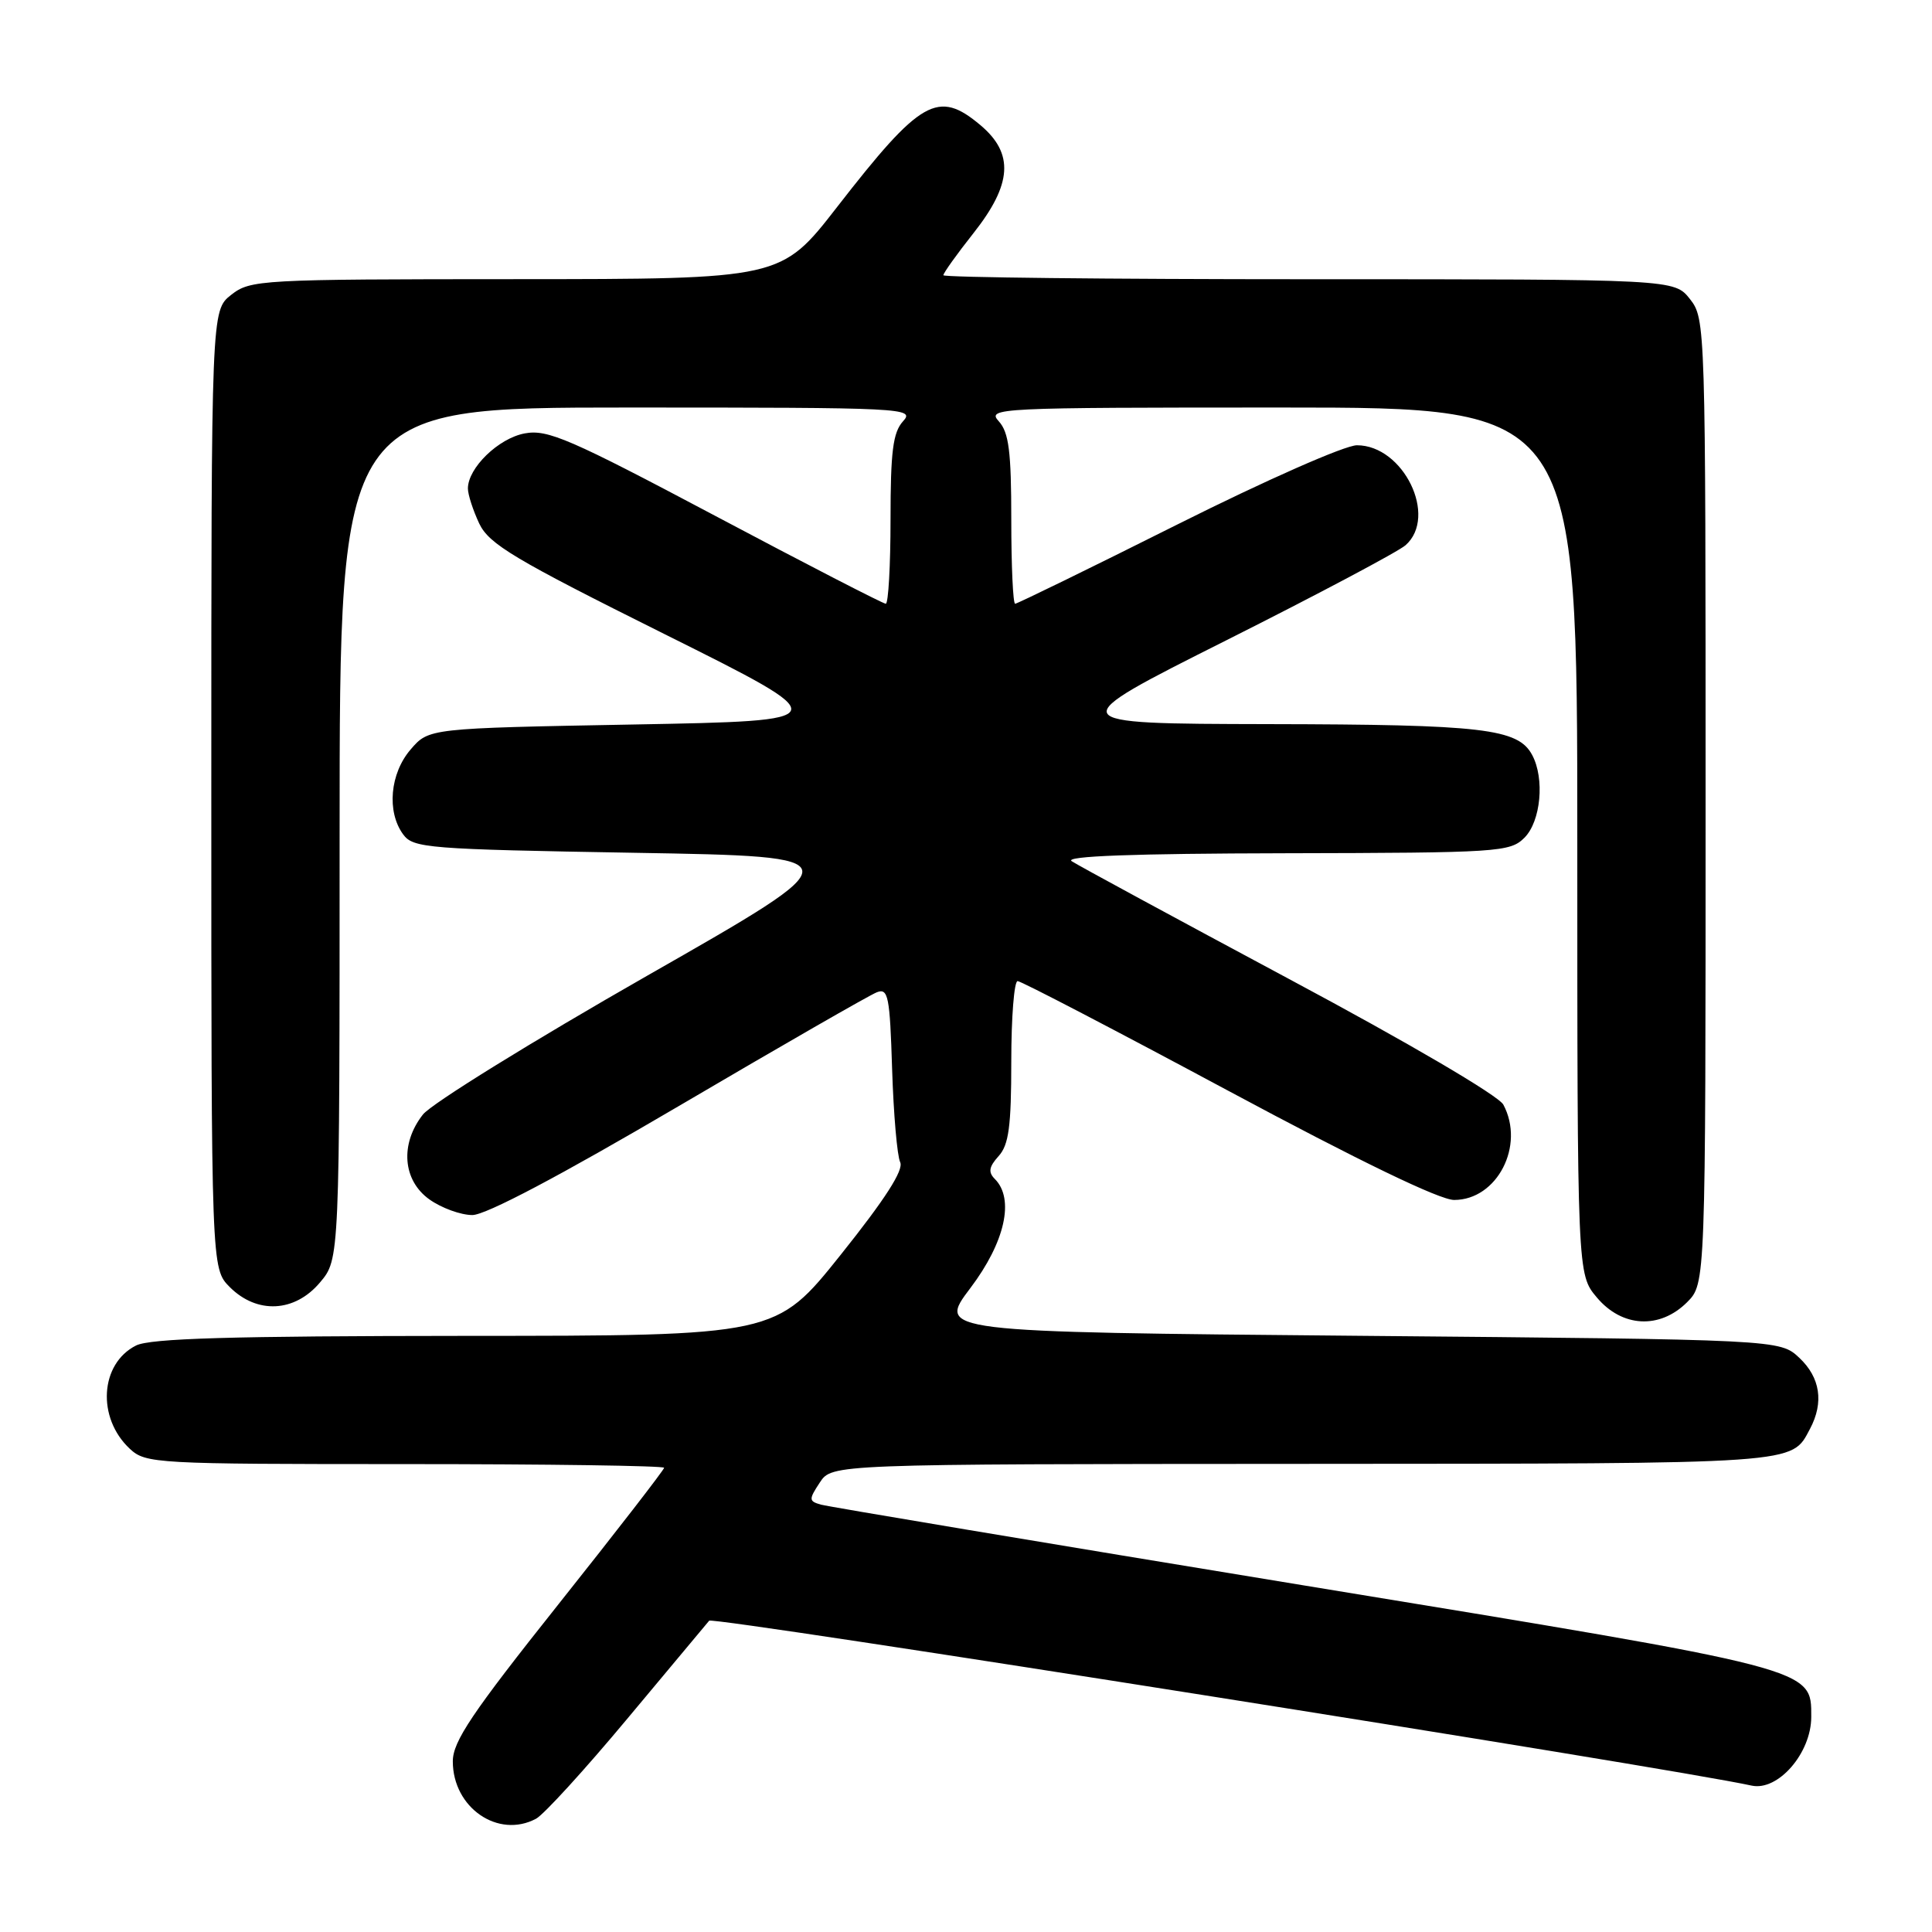 <?xml version="1.0" encoding="UTF-8" standalone="no"?>
<!DOCTYPE svg PUBLIC "-//W3C//DTD SVG 1.1//EN" "http://www.w3.org/Graphics/SVG/1.1/DTD/svg11.dtd" >
<svg xmlns="http://www.w3.org/2000/svg" xmlns:xlink="http://www.w3.org/1999/xlink" version="1.1" viewBox="0 0 256 256">
 <g >
 <path fill="currentColor"
d=" M 71.03 240.99 C 72.07 240.43 77.51 234.47 83.12 227.74 C 88.74 221.01 93.62 215.16 93.97 214.75 C 94.47 214.16 221.40 234.24 232.09 236.60 C 235.59 237.37 240.00 232.30 240.00 227.50 C 240.00 221.01 240.82 221.23 172.80 210.08 C 138.53 204.46 109.72 199.64 108.77 199.37 C 107.16 198.91 107.15 198.69 108.63 196.44 C 110.23 194.00 110.23 194.00 172.87 193.97 C 239.01 193.93 237.31 194.05 239.84 189.32 C 241.69 185.83 241.20 182.53 238.42 179.92 C 235.84 177.50 235.84 177.50 180.01 177.00 C 124.17 176.50 124.17 176.50 128.59 170.66 C 133.17 164.60 134.46 158.86 131.82 156.22 C 130.92 155.32 131.04 154.61 132.32 153.19 C 133.67 151.71 134.00 149.25 134.00 140.67 C 134.00 134.80 134.38 130.00 134.84 130.00 C 135.30 130.00 147.83 136.53 162.69 144.50 C 180.12 153.85 190.76 159.00 192.68 159.00 C 198.38 159.00 202.10 151.79 199.20 146.37 C 198.56 145.18 186.65 138.19 170.80 129.72 C 155.79 121.68 142.82 114.66 142.00 114.11 C 140.99 113.44 150.13 113.10 170.25 113.06 C 198.62 113.00 200.09 112.91 202.00 111.00 C 204.17 108.83 204.70 103.17 203.02 100.04 C 201.15 96.54 196.53 96.00 168.10 95.95 C 140.50 95.89 140.50 95.89 162.50 84.84 C 174.60 78.76 185.29 73.09 186.25 72.24 C 190.55 68.43 185.96 59.00 179.80 59.00 C 178.22 59.00 167.78 63.60 156.00 69.50 C 144.46 75.28 134.79 80.00 134.51 80.00 C 134.23 80.00 134.00 74.97 134.00 68.83 C 134.00 59.84 133.68 57.30 132.35 55.83 C 130.74 54.06 131.98 54.00 169.85 54.00 C 209.00 54.00 209.00 54.00 209.00 111.42 C 209.00 168.85 209.00 168.85 211.59 171.92 C 214.93 175.90 219.93 176.16 223.55 172.55 C 226.00 170.09 226.00 170.09 226.00 106.18 C 226.00 43.04 225.98 42.24 223.93 39.63 C 221.85 37.00 221.85 37.00 173.43 37.00 C 146.79 37.00 125.00 36.76 125.00 36.47 C 125.00 36.18 126.80 33.66 129.00 30.88 C 134.12 24.40 134.38 20.34 129.92 16.59 C 124.29 11.85 122.01 13.15 110.92 27.43 C 103.50 36.98 103.50 36.98 68.38 36.99 C 34.38 37.00 33.19 37.07 30.63 39.07 C 28.00 41.15 28.00 41.15 28.00 104.62 C 28.00 168.09 28.00 168.09 30.45 170.55 C 34.07 174.16 39.07 173.90 42.41 169.92 C 45.00 166.85 45.00 166.85 45.00 110.42 C 45.00 54.00 45.00 54.00 83.15 54.00 C 120.06 54.00 121.26 54.06 119.65 55.83 C 118.32 57.30 118.00 59.84 118.00 68.83 C 118.00 74.97 117.71 80.00 117.37 80.00 C 117.02 80.00 106.88 74.78 94.84 68.39 C 75.47 58.12 72.56 56.86 69.52 57.43 C 66.04 58.08 62.00 62.01 62.00 64.73 C 62.00 65.54 62.68 67.62 63.50 69.37 C 64.81 72.11 68.12 74.09 88.05 84.02 C 111.08 95.50 111.08 95.50 83.95 96.00 C 56.82 96.50 56.82 96.50 54.41 99.31 C 51.67 102.49 51.22 107.56 53.42 110.56 C 54.75 112.38 56.60 112.53 84.13 113.00 C 113.43 113.50 113.43 113.50 85.75 129.29 C 70.53 137.98 57.16 146.25 56.04 147.68 C 52.98 151.57 53.35 156.40 56.90 158.93 C 58.50 160.07 61.06 161.00 62.59 161.00 C 64.37 161.00 74.21 155.80 89.94 146.56 C 103.45 138.62 115.26 131.83 116.19 131.48 C 117.69 130.90 117.91 132.00 118.21 141.67 C 118.40 147.63 118.88 153.18 119.28 154.00 C 119.77 155.03 117.30 158.88 111.41 166.25 C 102.82 177.00 102.82 177.00 61.66 177.01 C 30.63 177.03 19.89 177.34 18.02 178.29 C 13.24 180.70 12.81 187.88 17.20 191.97 C 19.30 193.93 20.60 194.00 53.69 194.00 C 72.56 194.00 88.00 194.22 88.00 194.49 C 88.00 194.75 81.70 202.89 74.00 212.57 C 62.53 226.99 60.00 230.75 60.00 233.39 C 60.00 239.53 66.01 243.67 71.03 240.99 Z "/>
</g>
</svg>